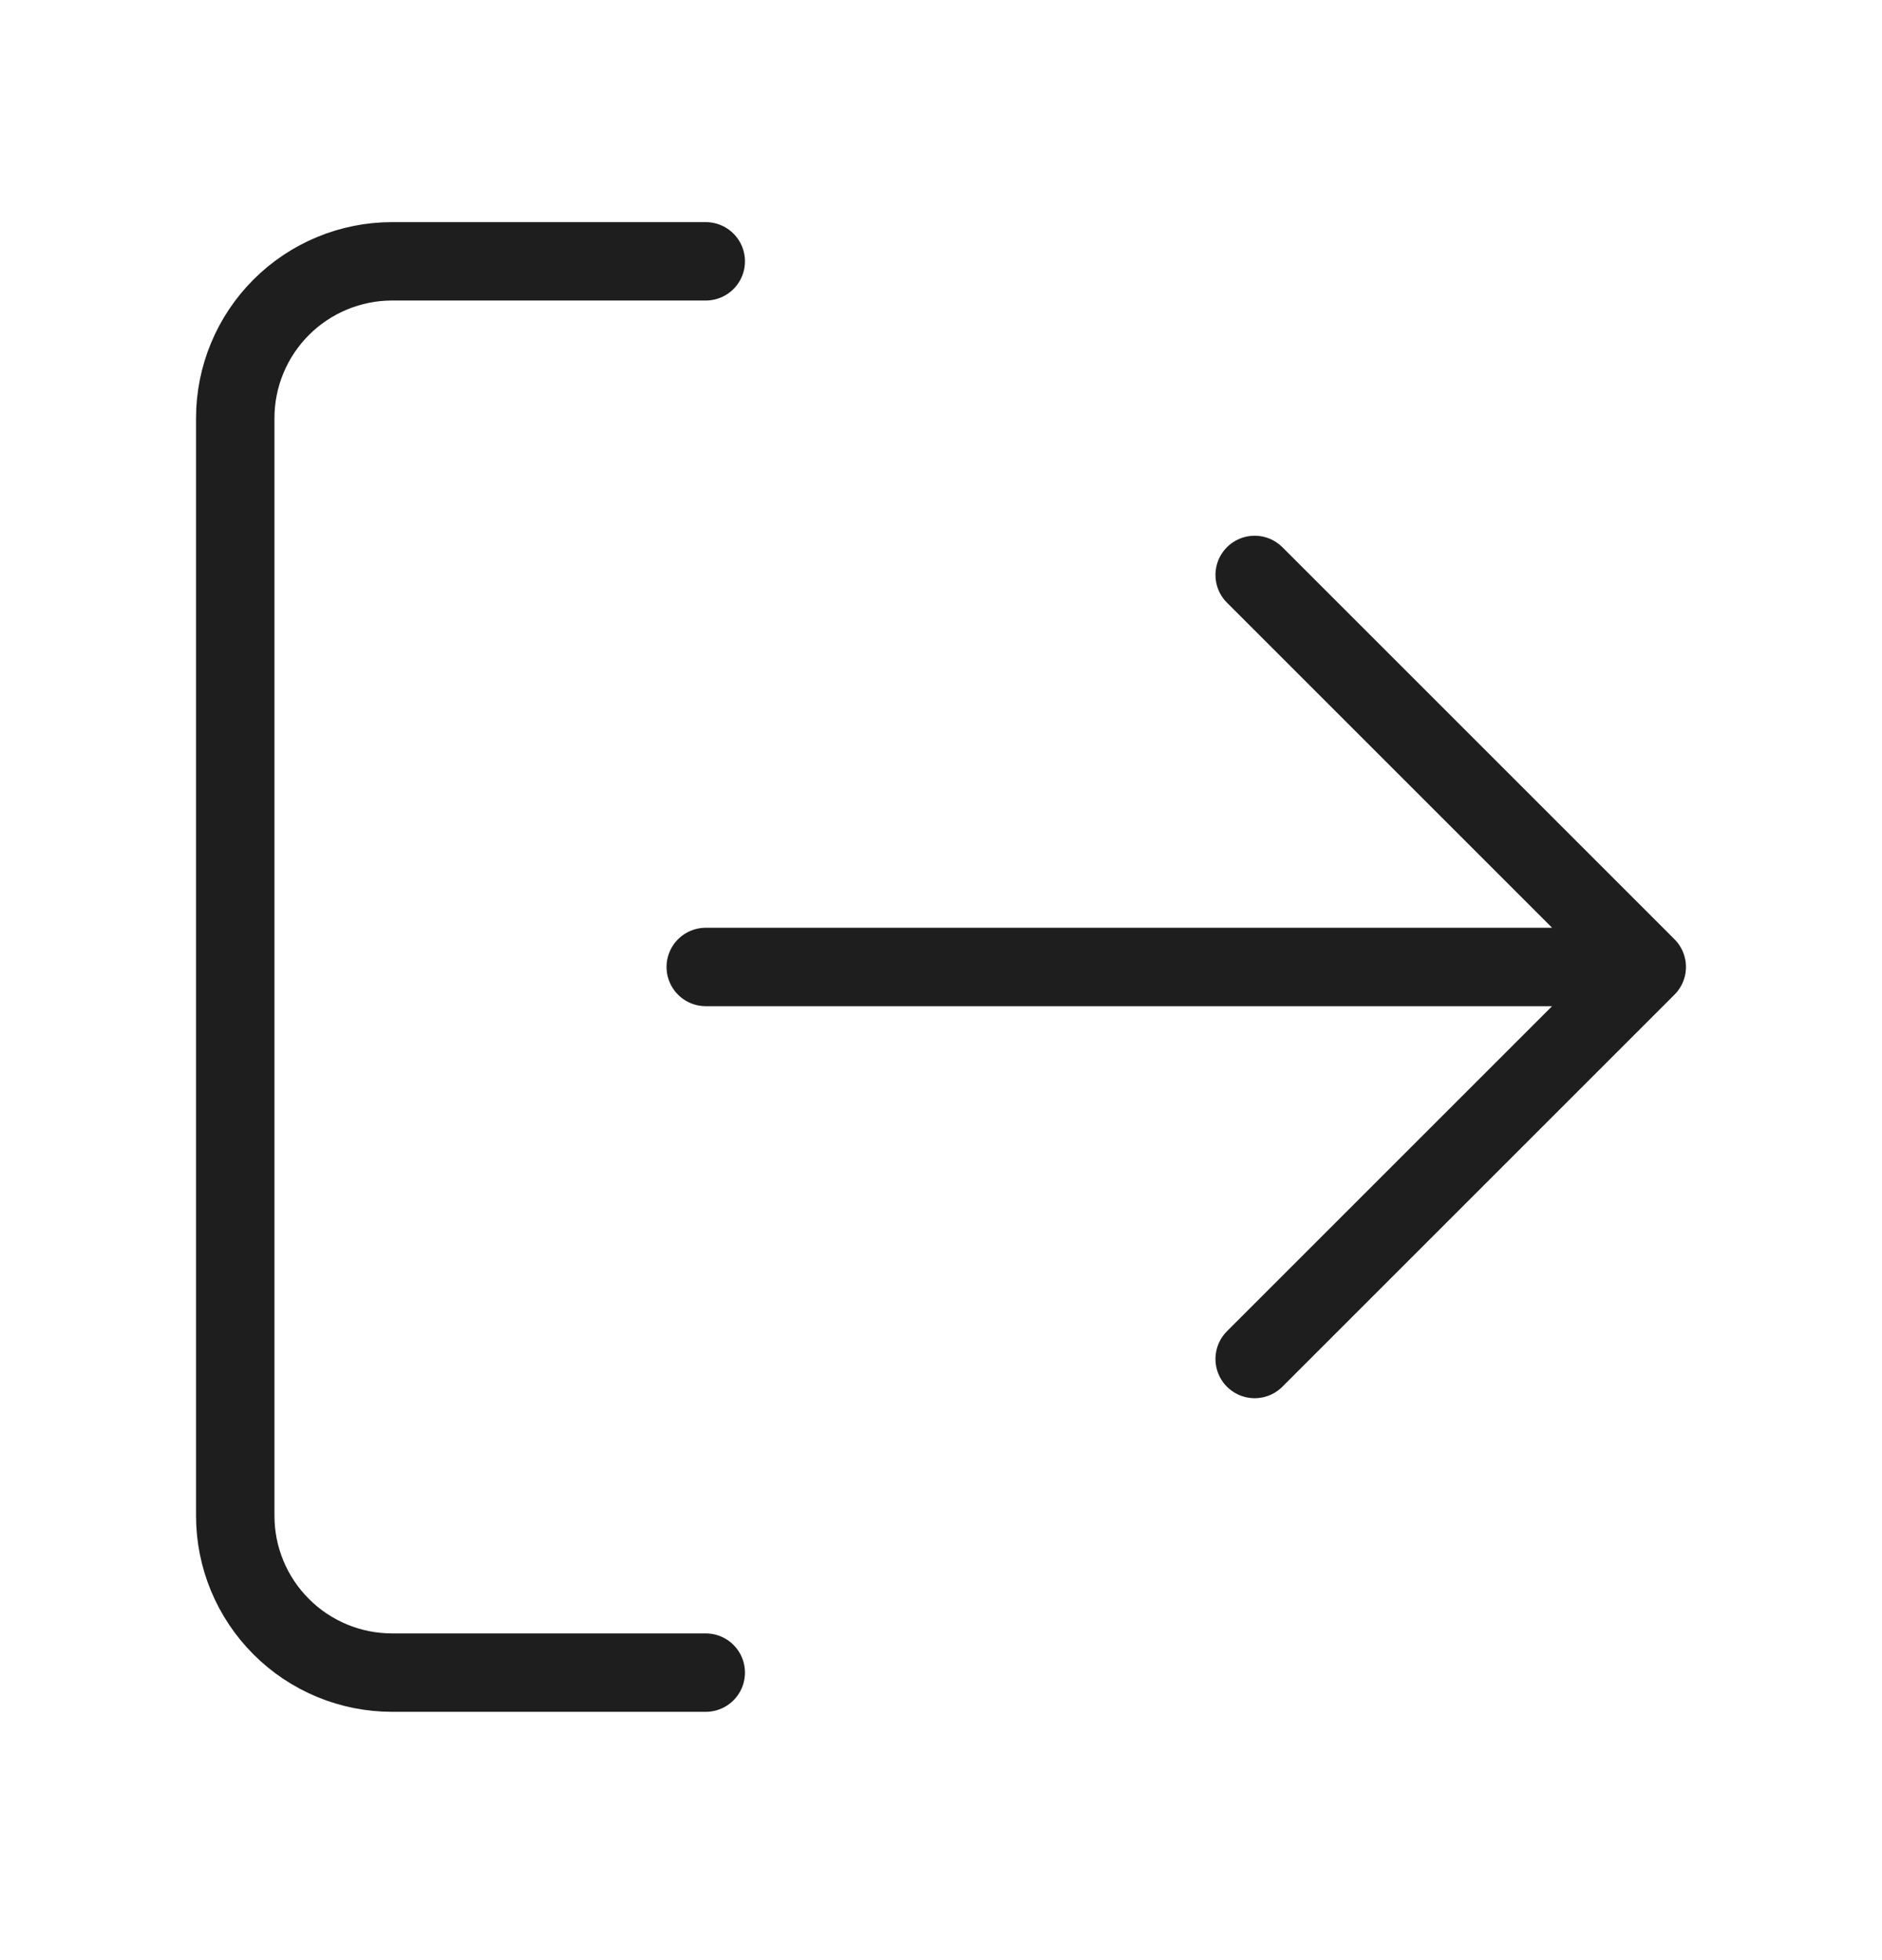 <svg width="24" height="25" viewBox="0 0 24 25" fill="none" xmlns="http://www.w3.org/2000/svg">
<path d="M9 21.333H5C4.47 21.333 3.961 21.123 3.586 20.747C3.211 20.372 3 19.864 3 19.333V5.333C3 4.803 3.211 4.294 3.586 3.919C3.961 3.544 4.47 3.333 5 3.333H9M16 17.333L21 12.333M21 12.333L16 7.333M21 12.333H9" stroke="#1E1E1E" stroke-linecap="round" stroke-linejoin="round"/>
</svg>
